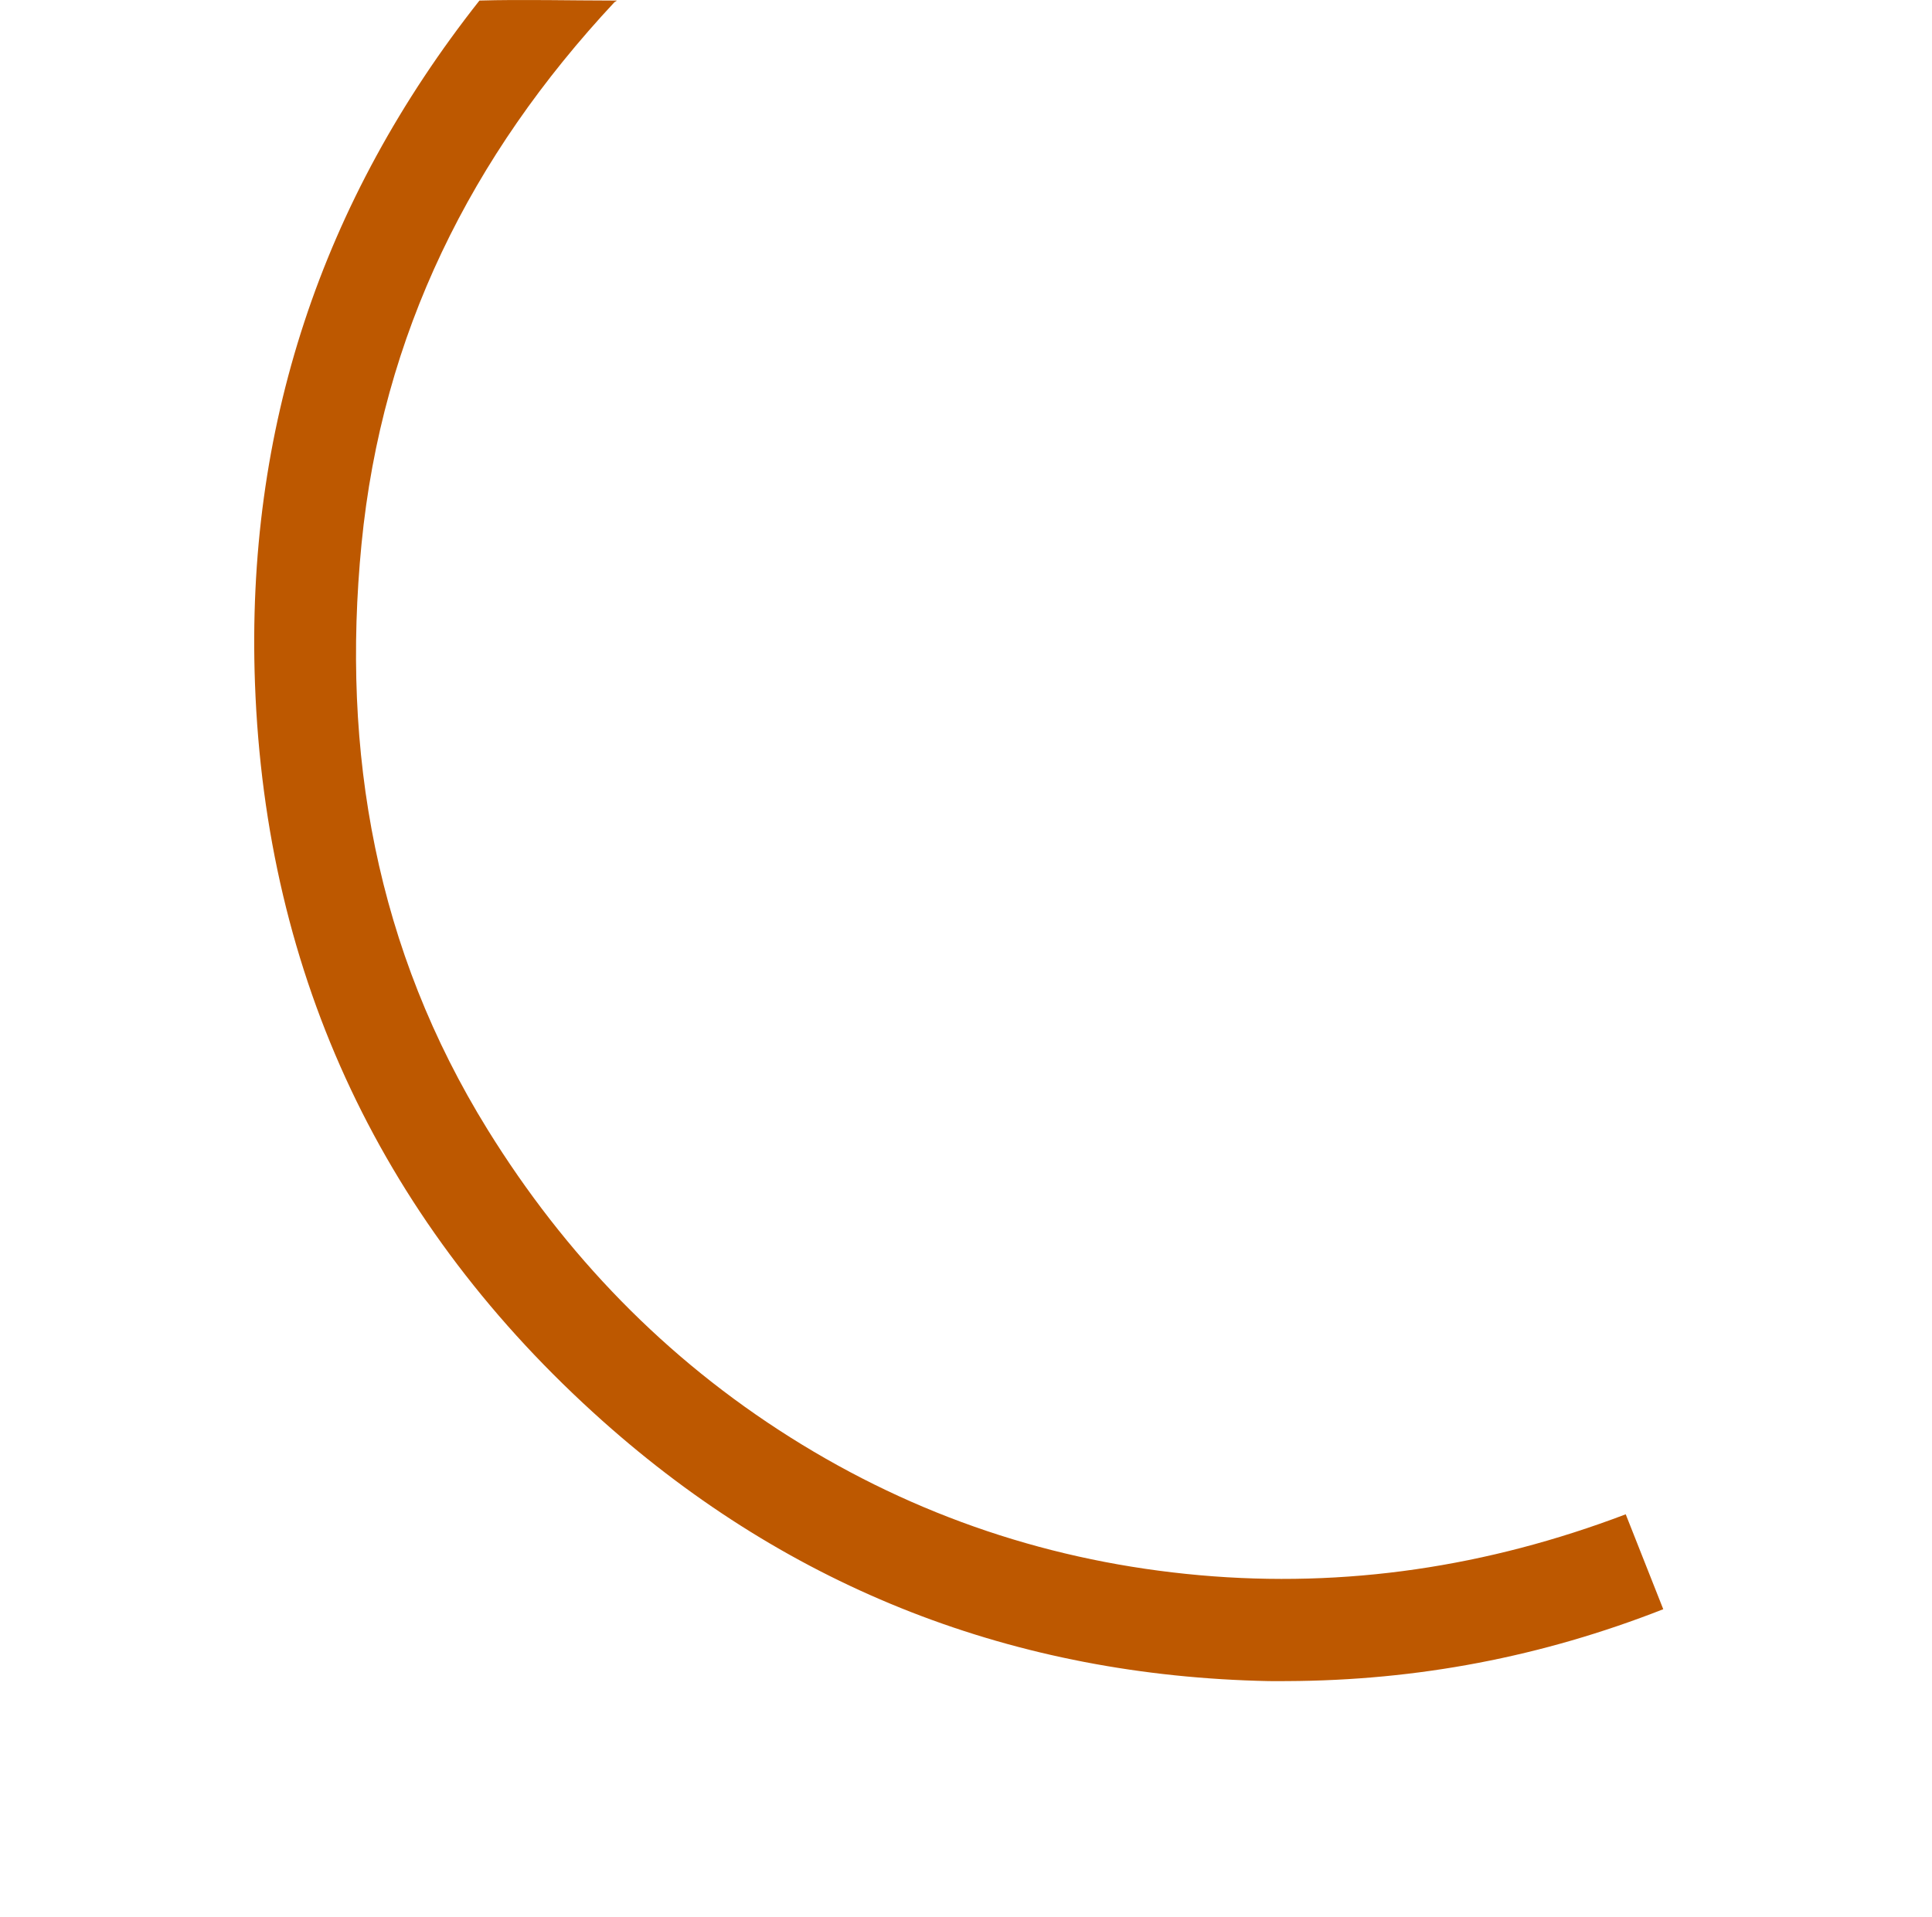 <?xml version="1.0" encoding="UTF-8"?>
<svg width="532px" height="528px" viewBox="0 0 532 528" version="1.1" xmlns="http://www.w3.org/2000/svg" xmlns:xlink="http://www.w3.org/1999/xlink">
    <title>svg-circles</title>
    <g id="svg-circles" stroke="none" stroke-width="1" fill="none" fill-rule="evenodd">
        <path d="M354.404,462.986 C352.33,462.986 350.93,463.018 349.34,462.986 C279.545,461.572 217.854,437.674 165.913,391.321 C105.682,337.57 73.179,269.17 70.212,188.271 C67.642,118.2 88.446,55.366 132.019,0.152 C143.458,-0.189 157.683,0.152 168.904,0.152 C169.9,0.152 169.9,0.152 169.9,0.152 C169.9,0.152 169.363,0.496 169.207,0.596 C129.613,42.992 105.189,92.151 99.548,149.82 C93.933,207.222 103.567,261.499 134.282,311.118 C155.653,345.642 183.208,374.164 217.646,395.878 C252.141,417.627 289.875,430.22 330.343,433.826 C370.484,437.403 409.589,431.517 447.664,417.05 C451.21,426.017 454.561,434.493 458,443.191 C424.534,456.324 390.319,462.842 354.404,462.986 Z" id="Path" fill="#BD5800" fill-rule="nonzero"></path>
    </g>
</svg>